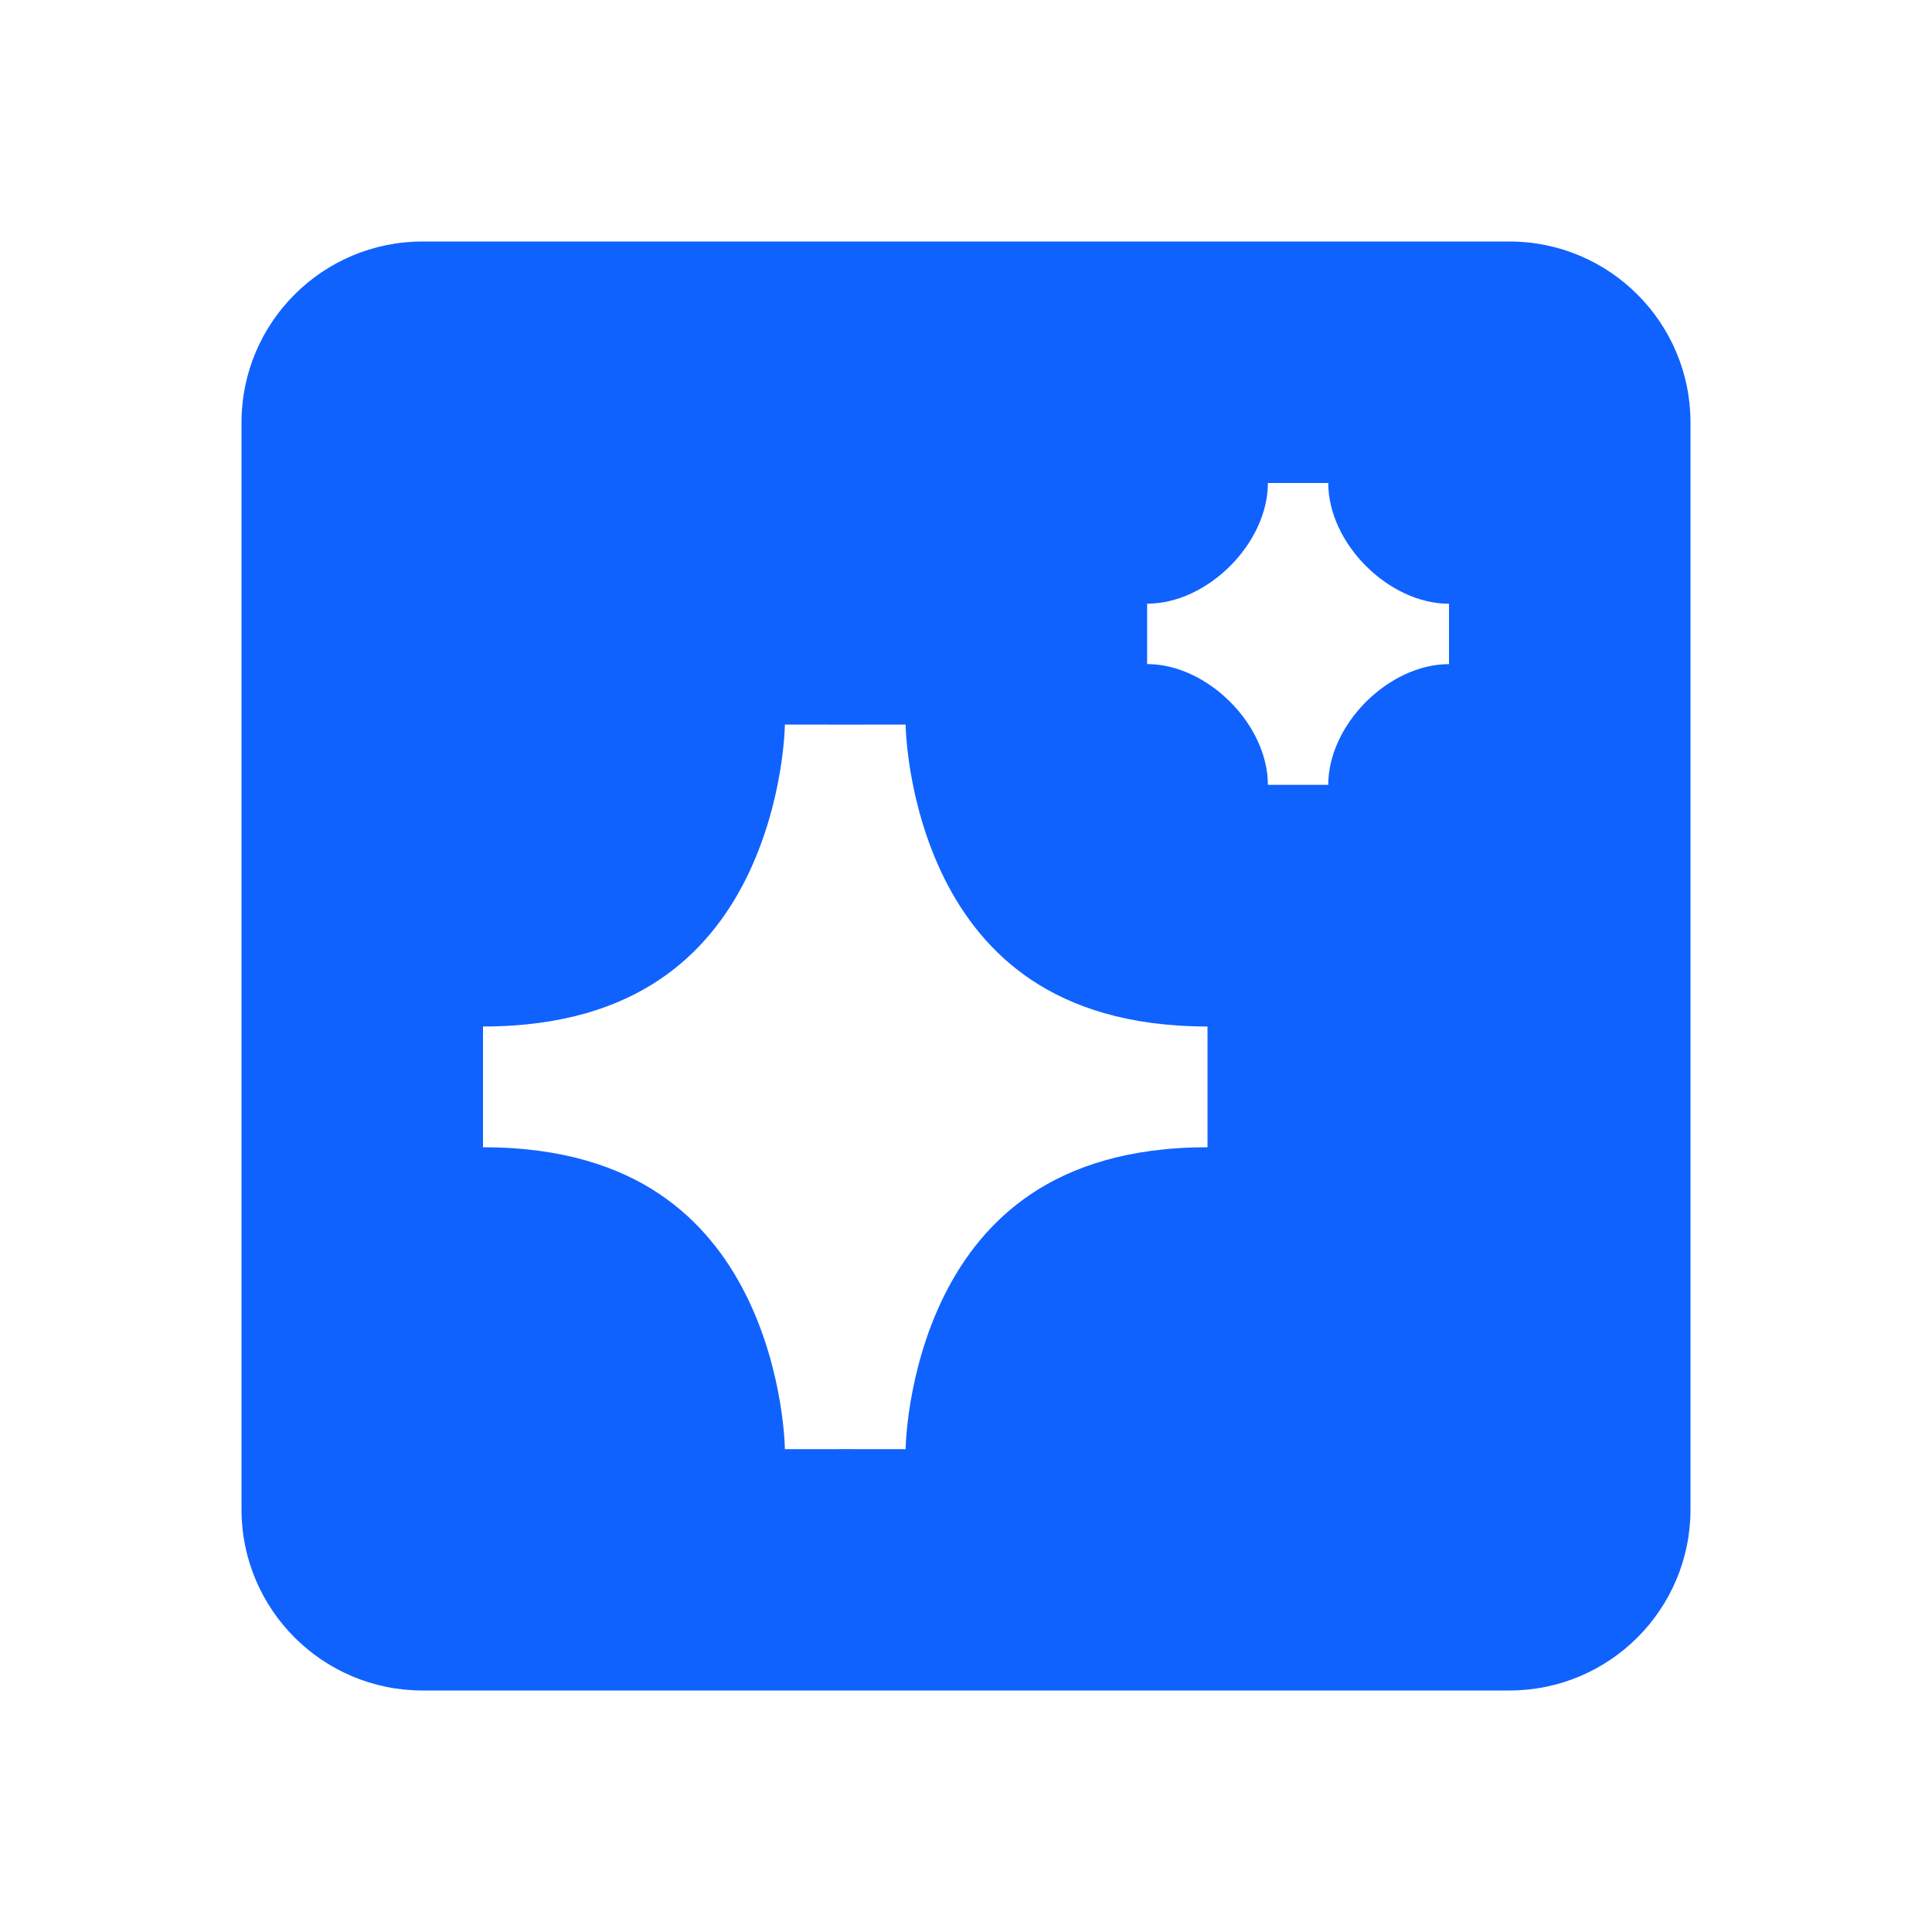 <svg width="32" height="32" viewBox="0 0 32 32" fill="none" xmlns="http://www.w3.org/2000/svg">
<path fill-rule="evenodd" clip-rule="evenodd" d="M7 4C5.343 4 4 5.343 4 7V25C4 26.657 5.343 28 7 28H25C26.657 28 28 26.657 28 25V7C28 5.343 26.657 4 25 4H7ZM24 10V11C23 11 22 12 22 13H21C21 12 20 11 19 10.999V9.999C20 10 21 9 21 8H22C22 9 23 10 24 10ZM8 18.001V19.002C9.325 19.002 10.252 19.33 10.914 19.771C11.582 20.217 12.04 20.817 12.356 21.449C12.673 22.084 12.837 22.732 12.92 23.229C12.961 23.475 12.981 23.678 12.991 23.815C12.996 23.884 12.998 23.936 12.999 23.968C13 23.984 13 23.995 13 24.001L13 24.003C13 24.002 13 24.002 14 24.002C15 24.002 15 24.002 15 24.003L15 24.001C15 23.997 15 23.992 15 23.986C15.001 23.981 15.001 23.975 15.001 23.968C15.002 23.936 15.004 23.884 15.009 23.815C15.019 23.678 15.039 23.475 15.08 23.229C15.163 22.732 15.327 22.084 15.644 21.449C15.96 20.817 16.418 20.217 17.086 19.771C17.748 19.33 18.675 19.002 20 19.002V18.001V17.002C18.675 17.002 17.748 16.673 17.086 16.232C16.418 15.787 15.96 15.186 15.644 14.555C15.327 13.919 15.163 13.272 15.08 12.775C15.039 12.529 15.019 12.326 15.009 12.188C15.004 12.12 15.002 12.068 15.001 12.036C15 12.02 15 12.009 15 12.003L15 12.001C15 12.001 15 12.002 14 12.002C13 12.002 13 12.001 13 12.001L13 12.003C13 12.009 13 12.02 12.999 12.036C12.998 12.068 12.996 12.12 12.991 12.188C12.981 12.326 12.961 12.529 12.92 12.775C12.837 13.272 12.673 13.919 12.356 14.555C12.04 15.186 11.582 15.787 10.914 16.232C10.252 16.673 9.325 17.002 8 17.002V18.001Z" fill="#0F62FE"/>
</svg>
